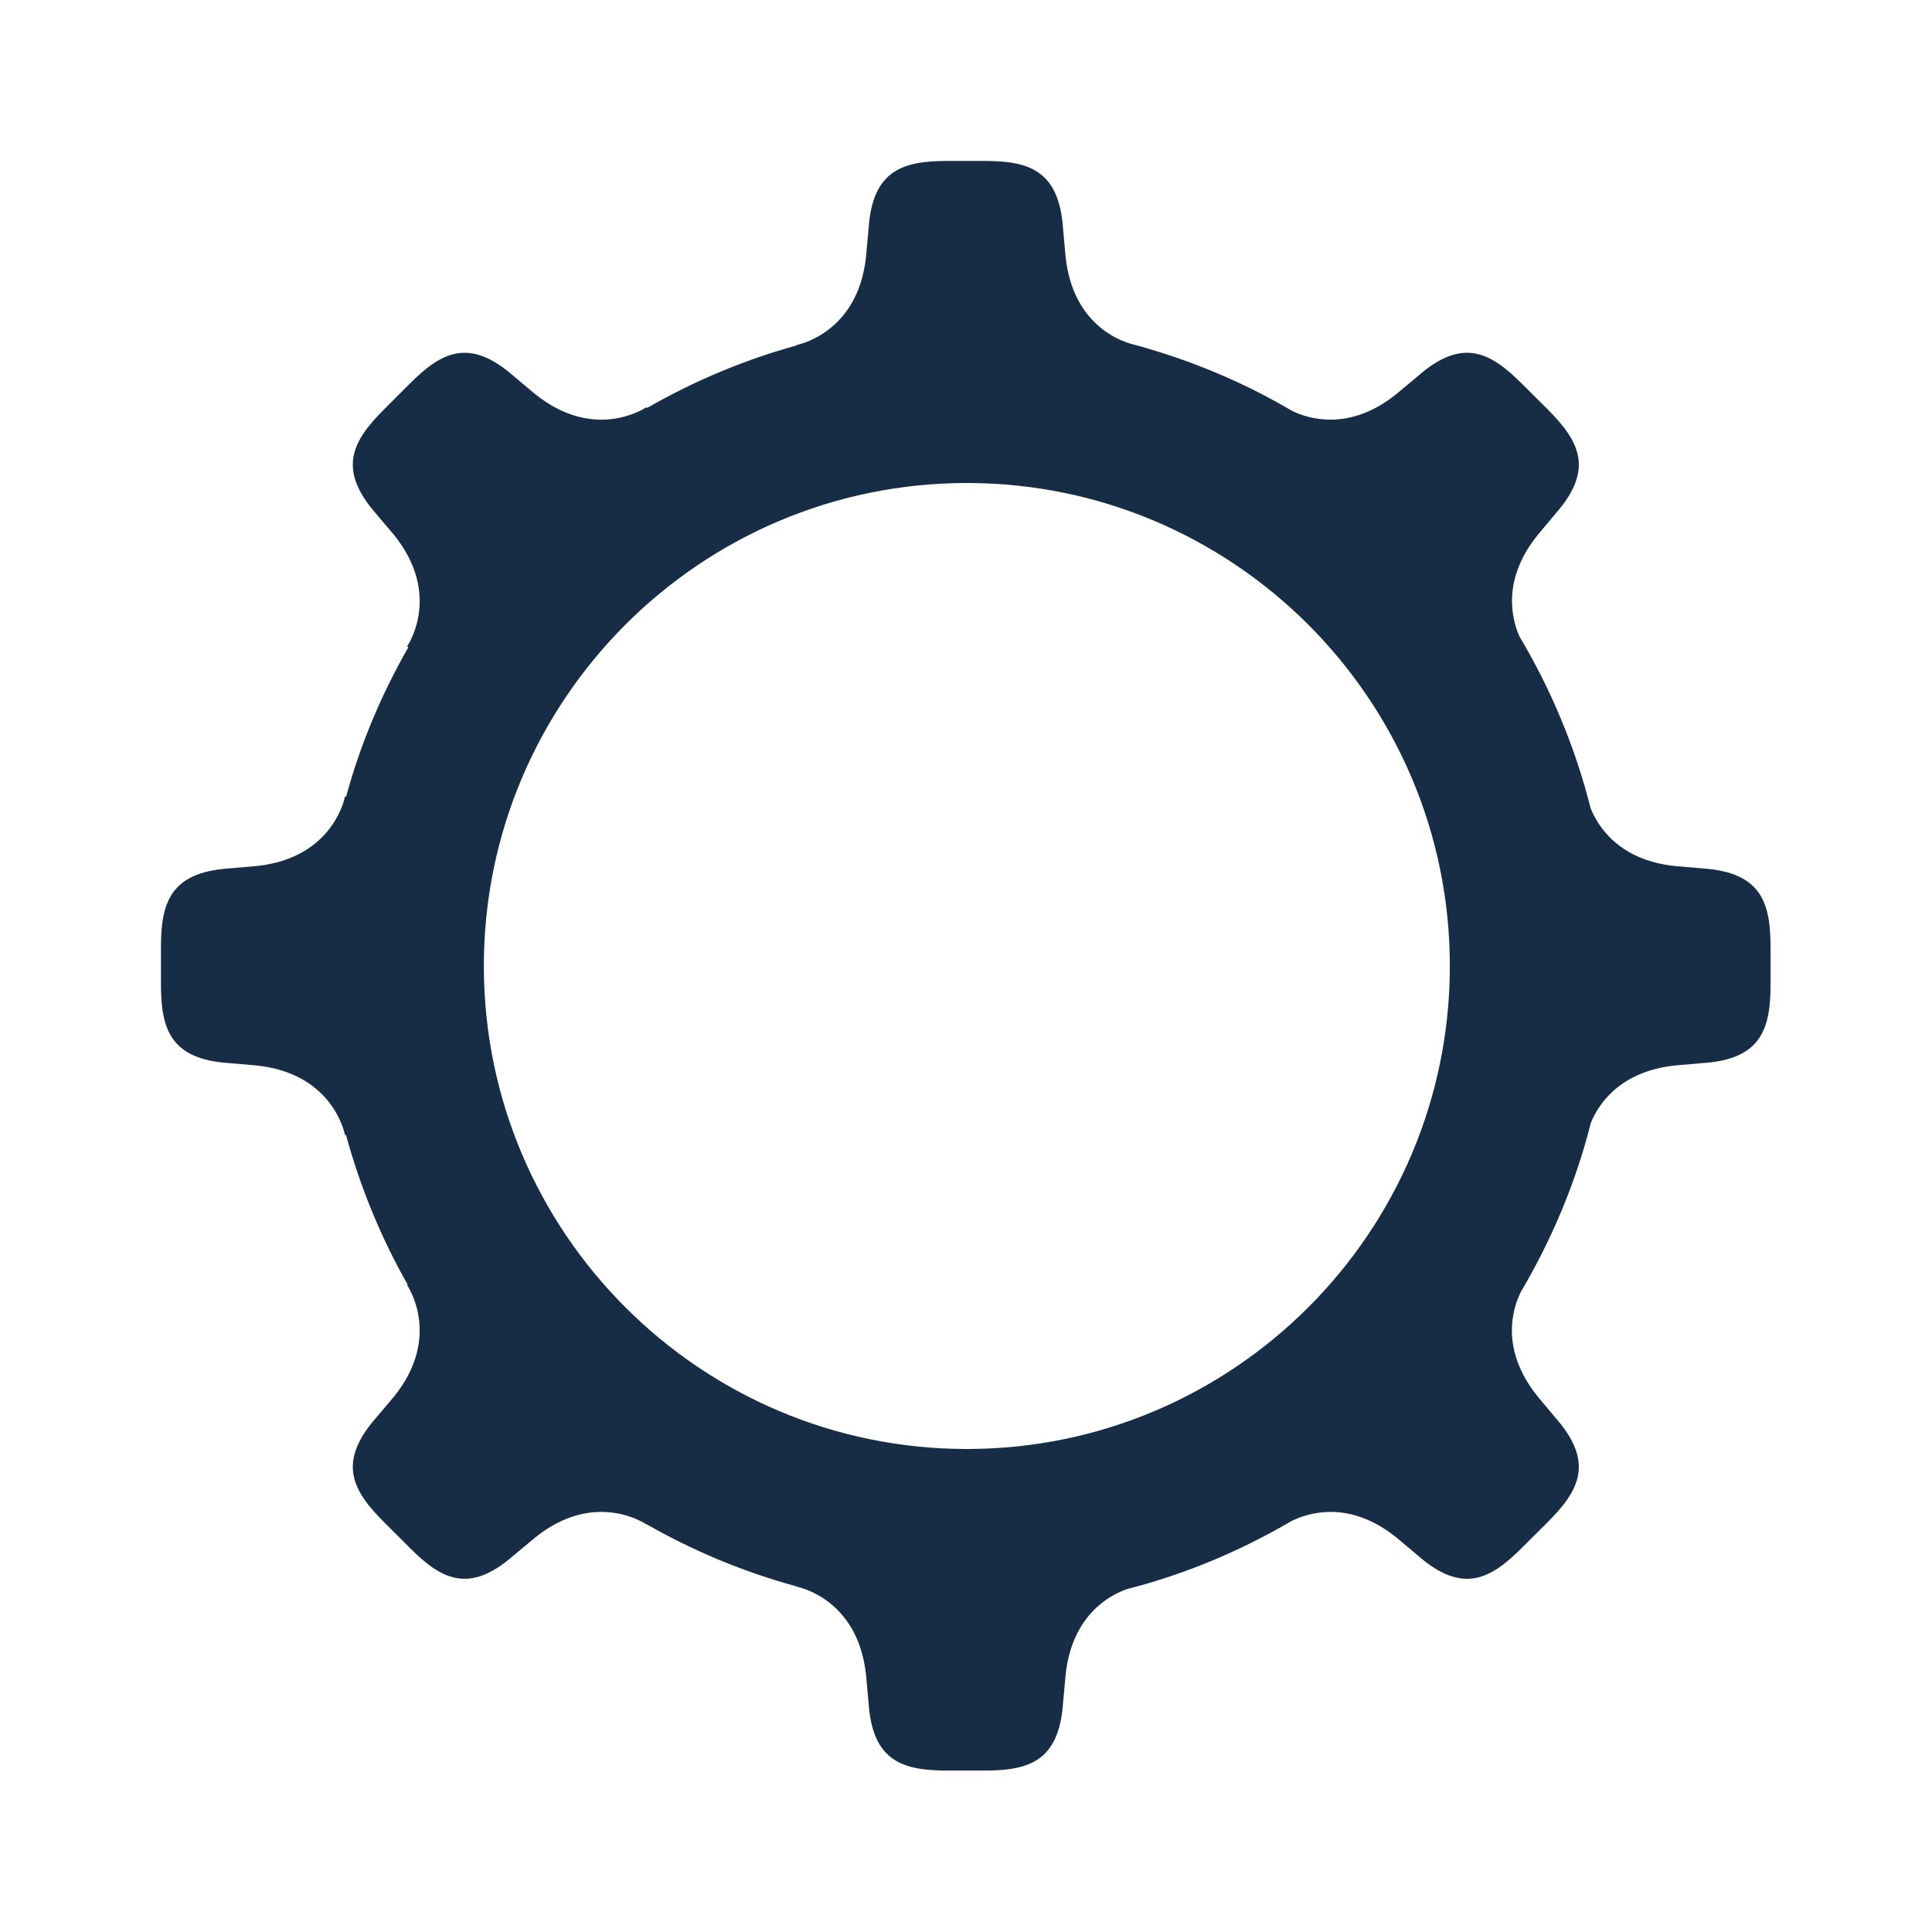 <svg width="16" height="16" viewBox="0 0 16 16" fill="none" xmlns="http://www.w3.org/2000/svg">
<path fill-rule="evenodd" clip-rule="evenodd" d="M8.007 12C5.801 12 4.007 10.206 4.007 8C4.007 5.794 5.801 4 8.007 4C10.213 4 12.007 5.794 12.007 8C12.007 10.206 10.213 12 8.007 12ZM14.101 7.192L13.87 7.172C13.408 7.123 13.234 6.845 13.173 6.694C13.045 6.186 12.844 5.708 12.582 5.268C12.519 5.122 12.437 4.798 12.735 4.43L12.883 4.253C13.207 3.884 13.077 3.652 12.819 3.392L12.604 3.178C12.345 2.919 12.113 2.79 11.743 3.114L11.566 3.262C11.176 3.577 10.835 3.468 10.703 3.404C10.291 3.161 9.843 2.974 9.369 2.848C9.259 2.818 8.883 2.673 8.825 2.127L8.804 1.896C8.771 1.406 8.517 1.333 8.15 1.333H7.847C7.48 1.333 7.225 1.406 7.193 1.896L7.172 2.127C7.104 2.766 6.597 2.857 6.597 2.857C6.597 2.858 6.597 2.86 6.597 2.861C6.159 2.981 5.743 3.158 5.358 3.379C5.357 3.377 5.356 3.374 5.354 3.372C5.354 3.372 4.931 3.666 4.431 3.263L4.253 3.114C3.884 2.79 3.652 2.919 3.393 3.178L3.179 3.392C2.919 3.652 2.791 3.884 3.113 4.253L3.263 4.43C3.667 4.931 3.371 5.354 3.371 5.354C3.375 5.356 3.379 5.358 3.382 5.36C3.161 5.746 2.985 6.16 2.866 6.599C2.863 6.598 2.859 6.597 2.857 6.596C2.857 6.596 2.767 7.104 2.127 7.172L1.896 7.192C1.407 7.225 1.333 7.48 1.333 7.847V8.15C1.333 8.516 1.407 8.772 1.896 8.804L2.127 8.824C2.767 8.892 2.857 9.4 2.857 9.4C2.859 9.4 2.862 9.399 2.865 9.398C2.985 9.837 3.157 10.254 3.377 10.64C3.375 10.641 3.373 10.641 3.371 10.642C3.371 10.642 3.667 11.066 3.263 11.566L3.113 11.743C2.791 12.112 2.919 12.345 3.179 12.604L3.393 12.818C3.652 13.078 3.884 13.206 4.253 12.882L4.431 12.734C4.931 12.33 5.354 12.625 5.354 12.625C5.355 12.624 5.355 12.624 5.355 12.623C5.742 12.845 6.158 13.018 6.597 13.138V13.14C6.597 13.14 7.104 13.231 7.172 13.87L7.193 14.1C7.225 14.59 7.48 14.663 7.847 14.663H8.15C8.517 14.663 8.771 14.59 8.804 14.1L8.825 13.87C8.878 13.372 9.195 13.208 9.334 13.16C9.819 13.036 10.275 12.843 10.695 12.597C10.821 12.534 11.167 12.412 11.566 12.734L11.743 12.883C12.113 13.206 12.345 13.078 12.604 12.818L12.819 12.604C13.077 12.345 13.207 12.112 12.883 11.743L12.735 11.566C12.415 11.17 12.531 10.827 12.595 10.699C12.85 10.266 13.049 9.798 13.175 9.298C13.237 9.147 13.411 8.874 13.87 8.824L14.101 8.804C14.59 8.772 14.663 8.516 14.663 8.15V7.847C14.663 7.48 14.59 7.225 14.101 7.192Z" fill="#162D45"/>
</svg>

